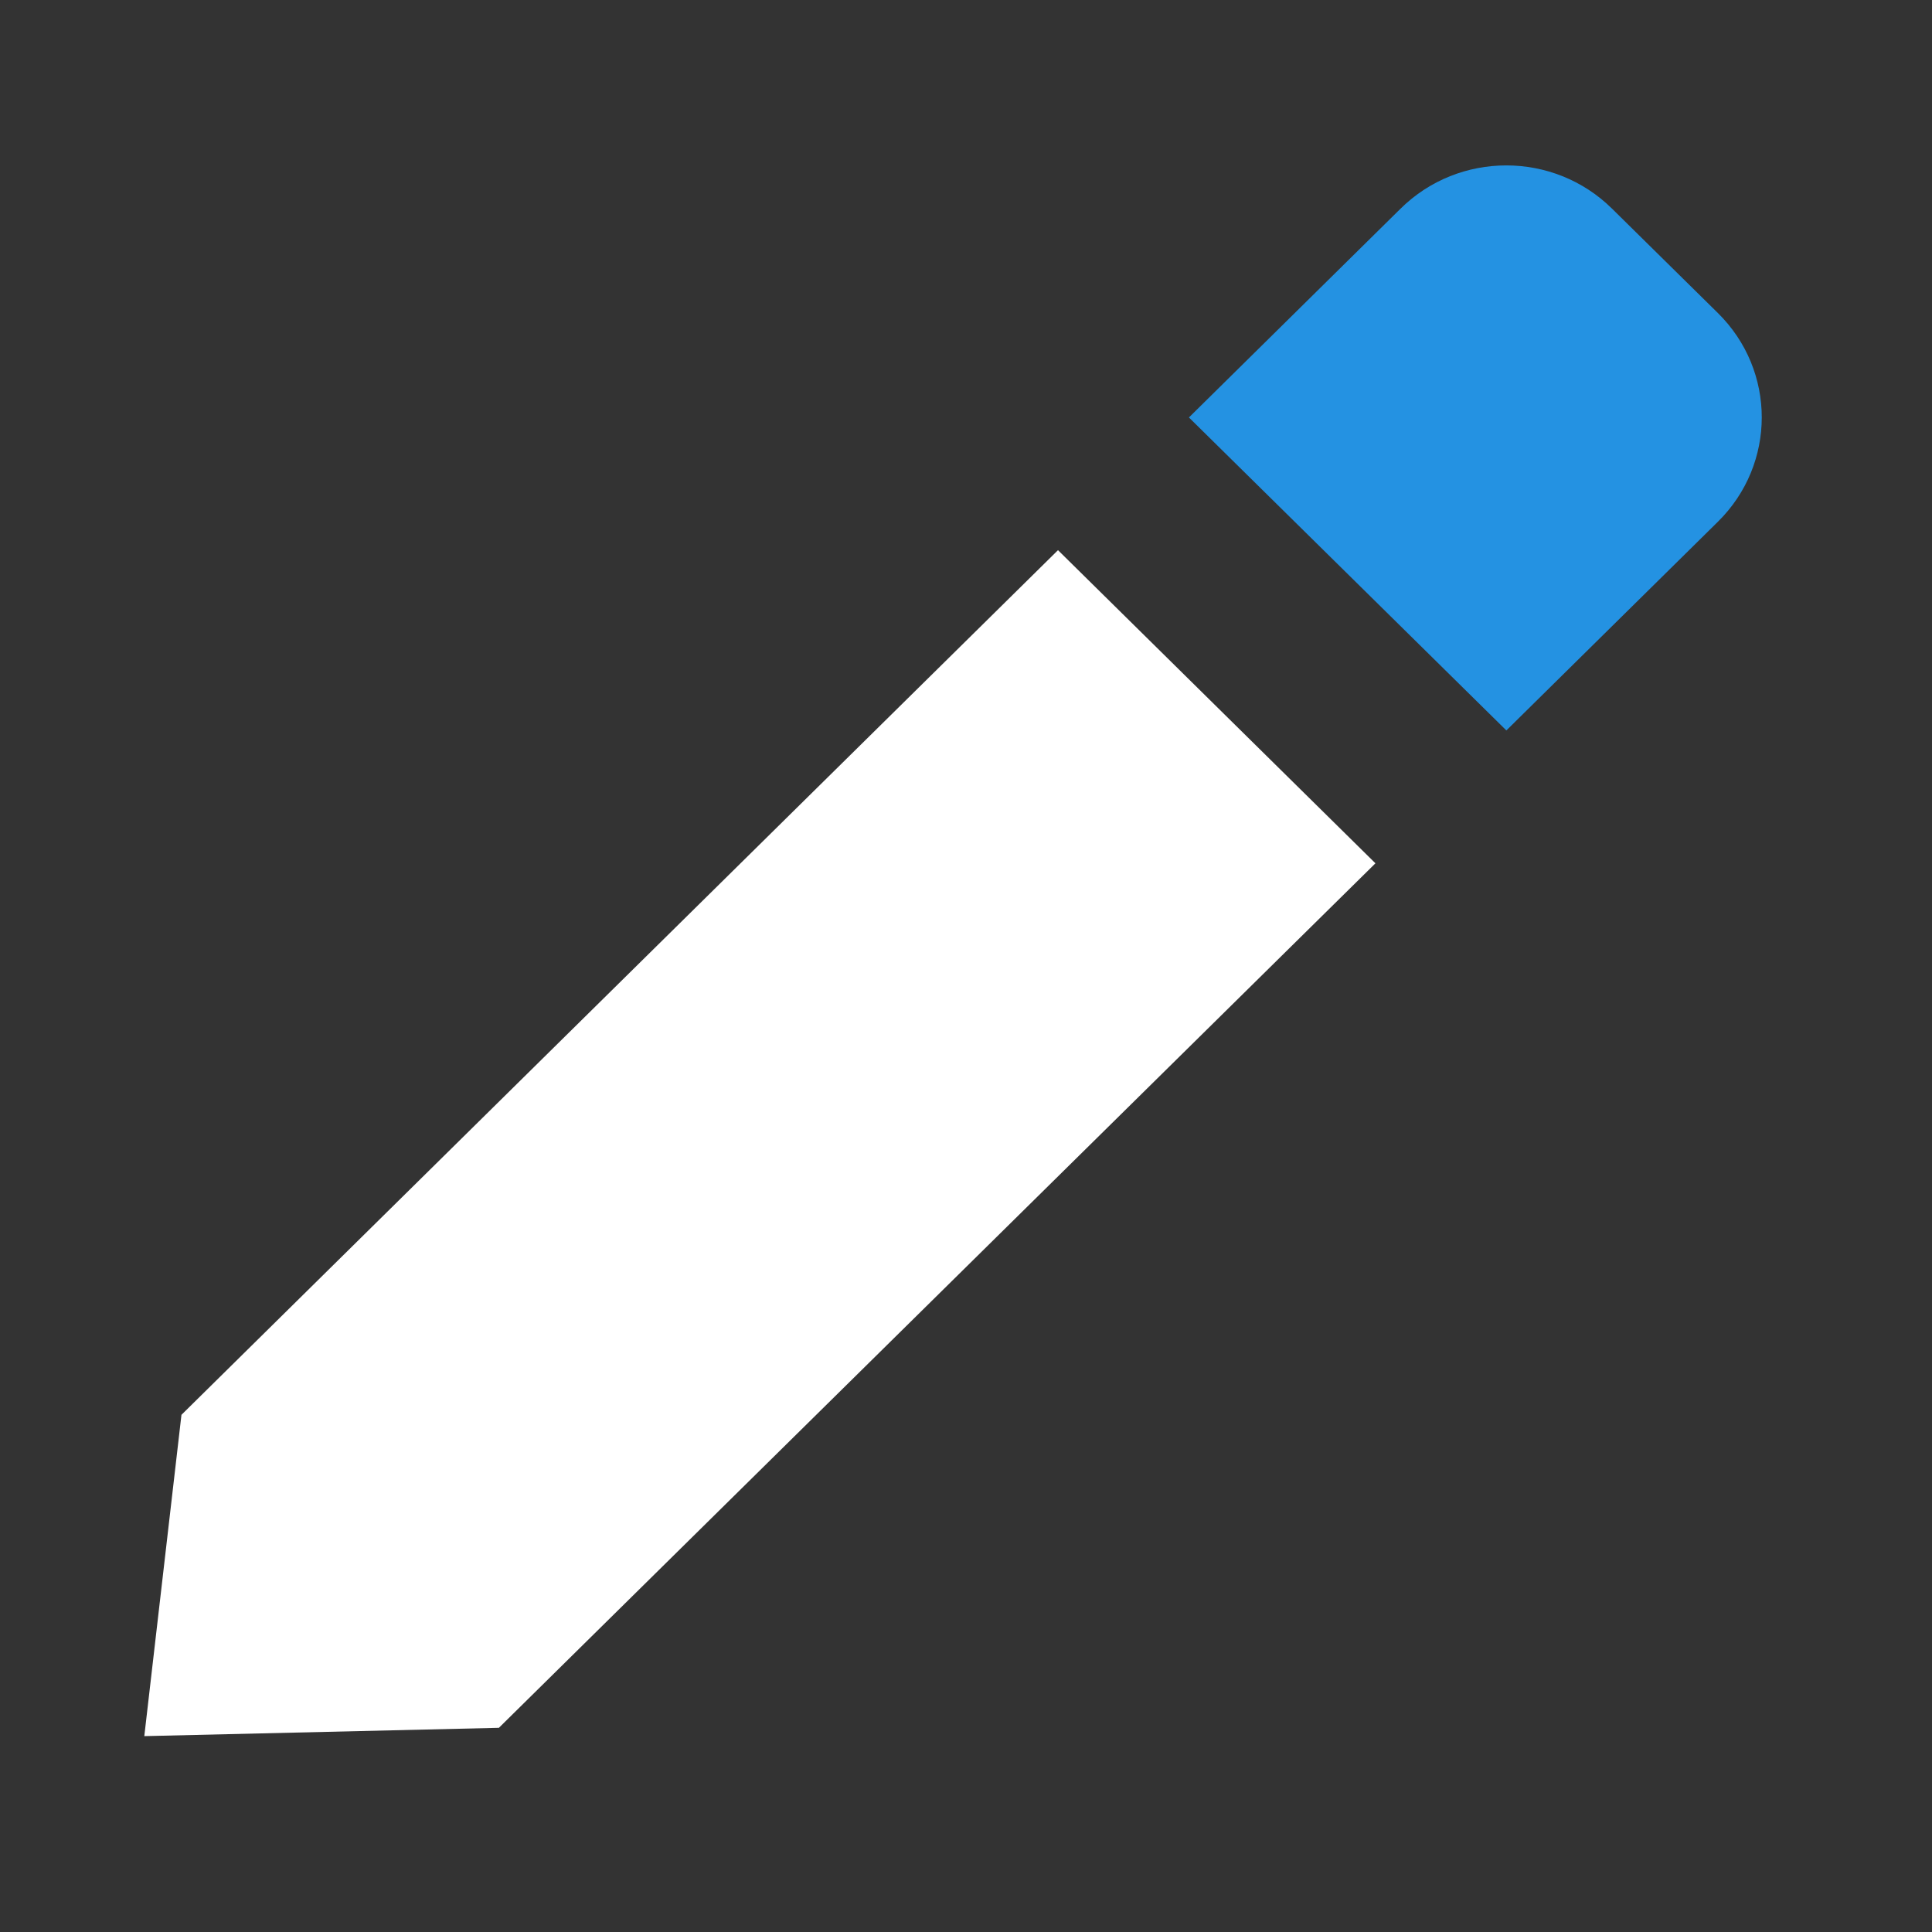 <svg width="13" height="13" viewBox="0 0 13 13" fill="none" xmlns="http://www.w3.org/2000/svg">
<rect x="0" y="0" width="13" height="13" fill="#333333" stroke="none"/>
<path d="M9.424 1.404C9.817 1.016 10.454 1.016 10.847 1.404L11.559 2.106C11.953 2.494 11.953 3.123 11.559 3.511L10.136 4.915L8 2.809L9.424 1.404Z" fill="#2492E2"/>
<path d="M7.119 3.702L9.255 5.809L3.357 11.626L0.971 11.682L1.221 9.52L7.119 3.702Z" fill="white"/>
</svg>
